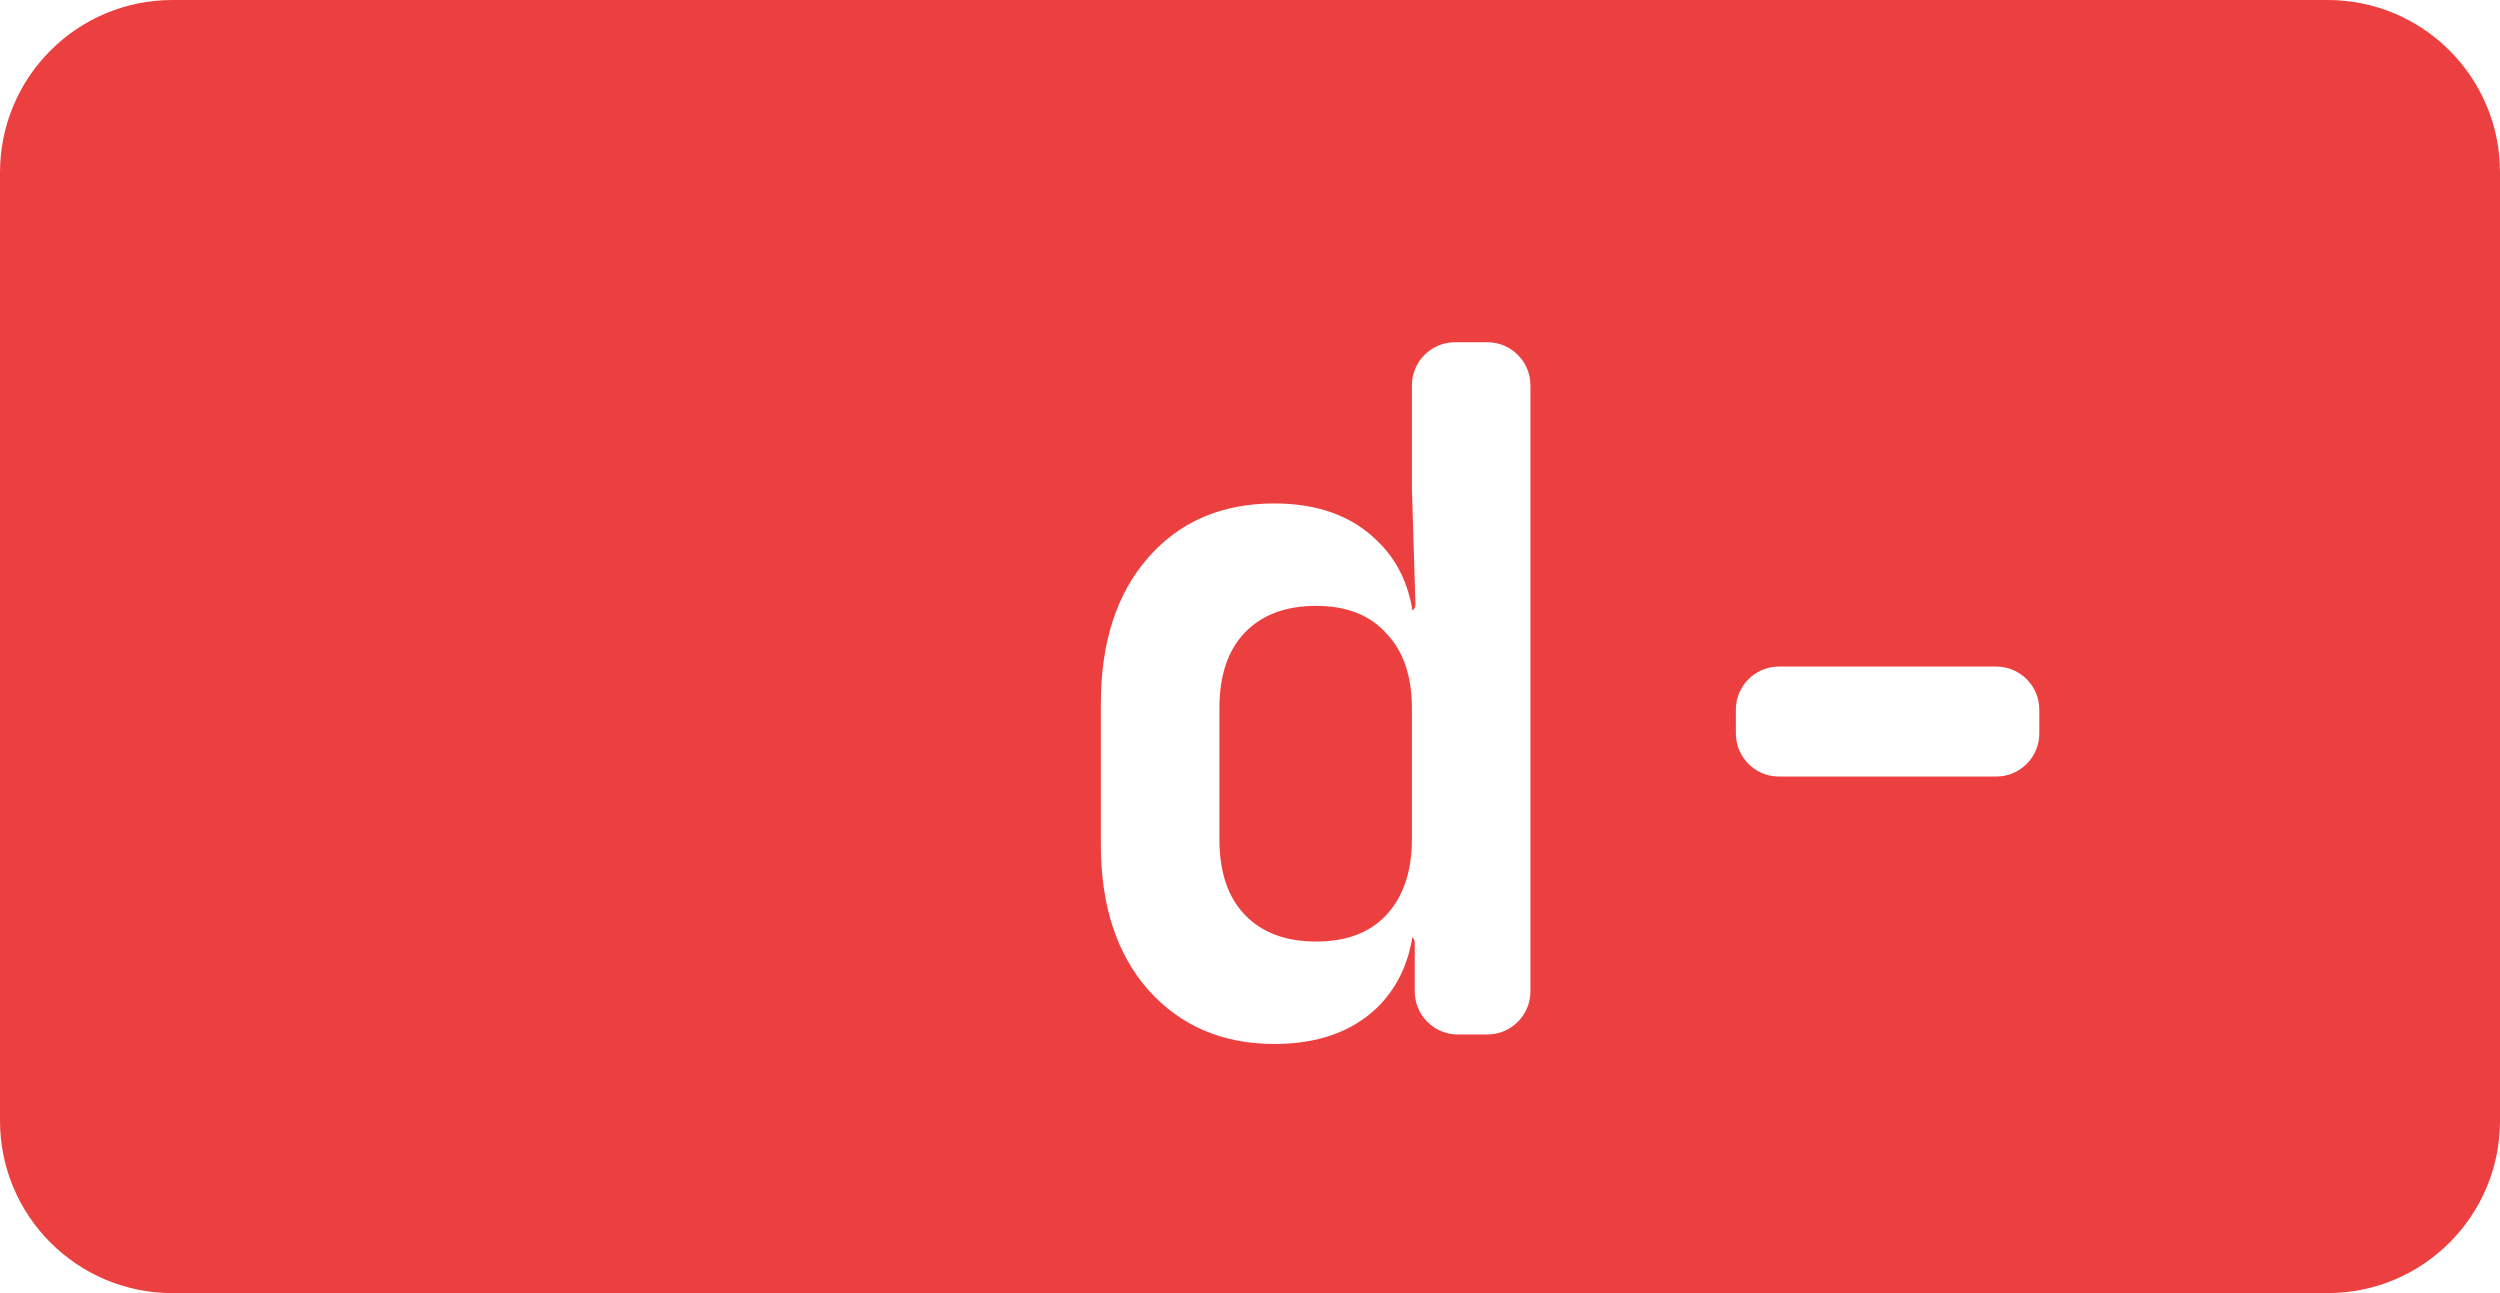 <svg width="29" height="15" viewBox="0 0 29 15" fill="none" xmlns="http://www.w3.org/2000/svg">
<path fill-rule="evenodd" clip-rule="evenodd" d="M2 0C0.895 0 0 0.895 0 2V13C0 14.105 0.895 15 2 15H27C28.105 15 29 14.105 29 13V2C29 0.895 28.105 0 27 0H2ZM13.32 11.483C13.694 11.901 14.182 12.11 14.783 12.11C15.282 12.11 15.678 11.971 15.971 11.692C16.192 11.477 16.329 11.203 16.384 10.872C16.401 10.888 16.411 10.911 16.411 10.937V11.5C16.411 11.776 16.635 12 16.911 12H17.253C17.529 12 17.753 11.776 17.753 11.5V4.47C17.753 4.194 17.529 3.97 17.253 3.97H16.878C16.602 3.97 16.378 4.194 16.378 4.47V5.664L16.419 7.008C16.42 7.038 16.407 7.066 16.385 7.083C16.331 6.751 16.193 6.48 15.971 6.269C15.678 5.983 15.282 5.84 14.783 5.84C14.174 5.84 13.687 6.049 13.32 6.467C12.953 6.885 12.77 7.45 12.77 8.161V9.8C12.77 10.504 12.953 11.065 13.32 11.483ZM16.081 10.614C15.89 10.819 15.619 10.922 15.267 10.922C14.915 10.922 14.64 10.819 14.442 10.614C14.244 10.409 14.145 10.115 14.145 9.734V8.216C14.145 7.835 14.244 7.541 14.442 7.336C14.64 7.131 14.915 7.028 15.267 7.028C15.619 7.028 15.89 7.134 16.081 7.347C16.279 7.552 16.378 7.842 16.378 8.216V9.734C16.378 10.108 16.279 10.401 16.081 10.614ZM20.136 8.508C20.136 8.784 20.36 9.008 20.636 9.008H23.156C23.432 9.008 23.656 8.784 23.656 8.508V8.232C23.656 7.956 23.432 7.732 23.156 7.732H20.636C20.36 7.732 20.136 7.956 20.136 8.232V8.508Z" fill="#EC4040"/>
</svg>
